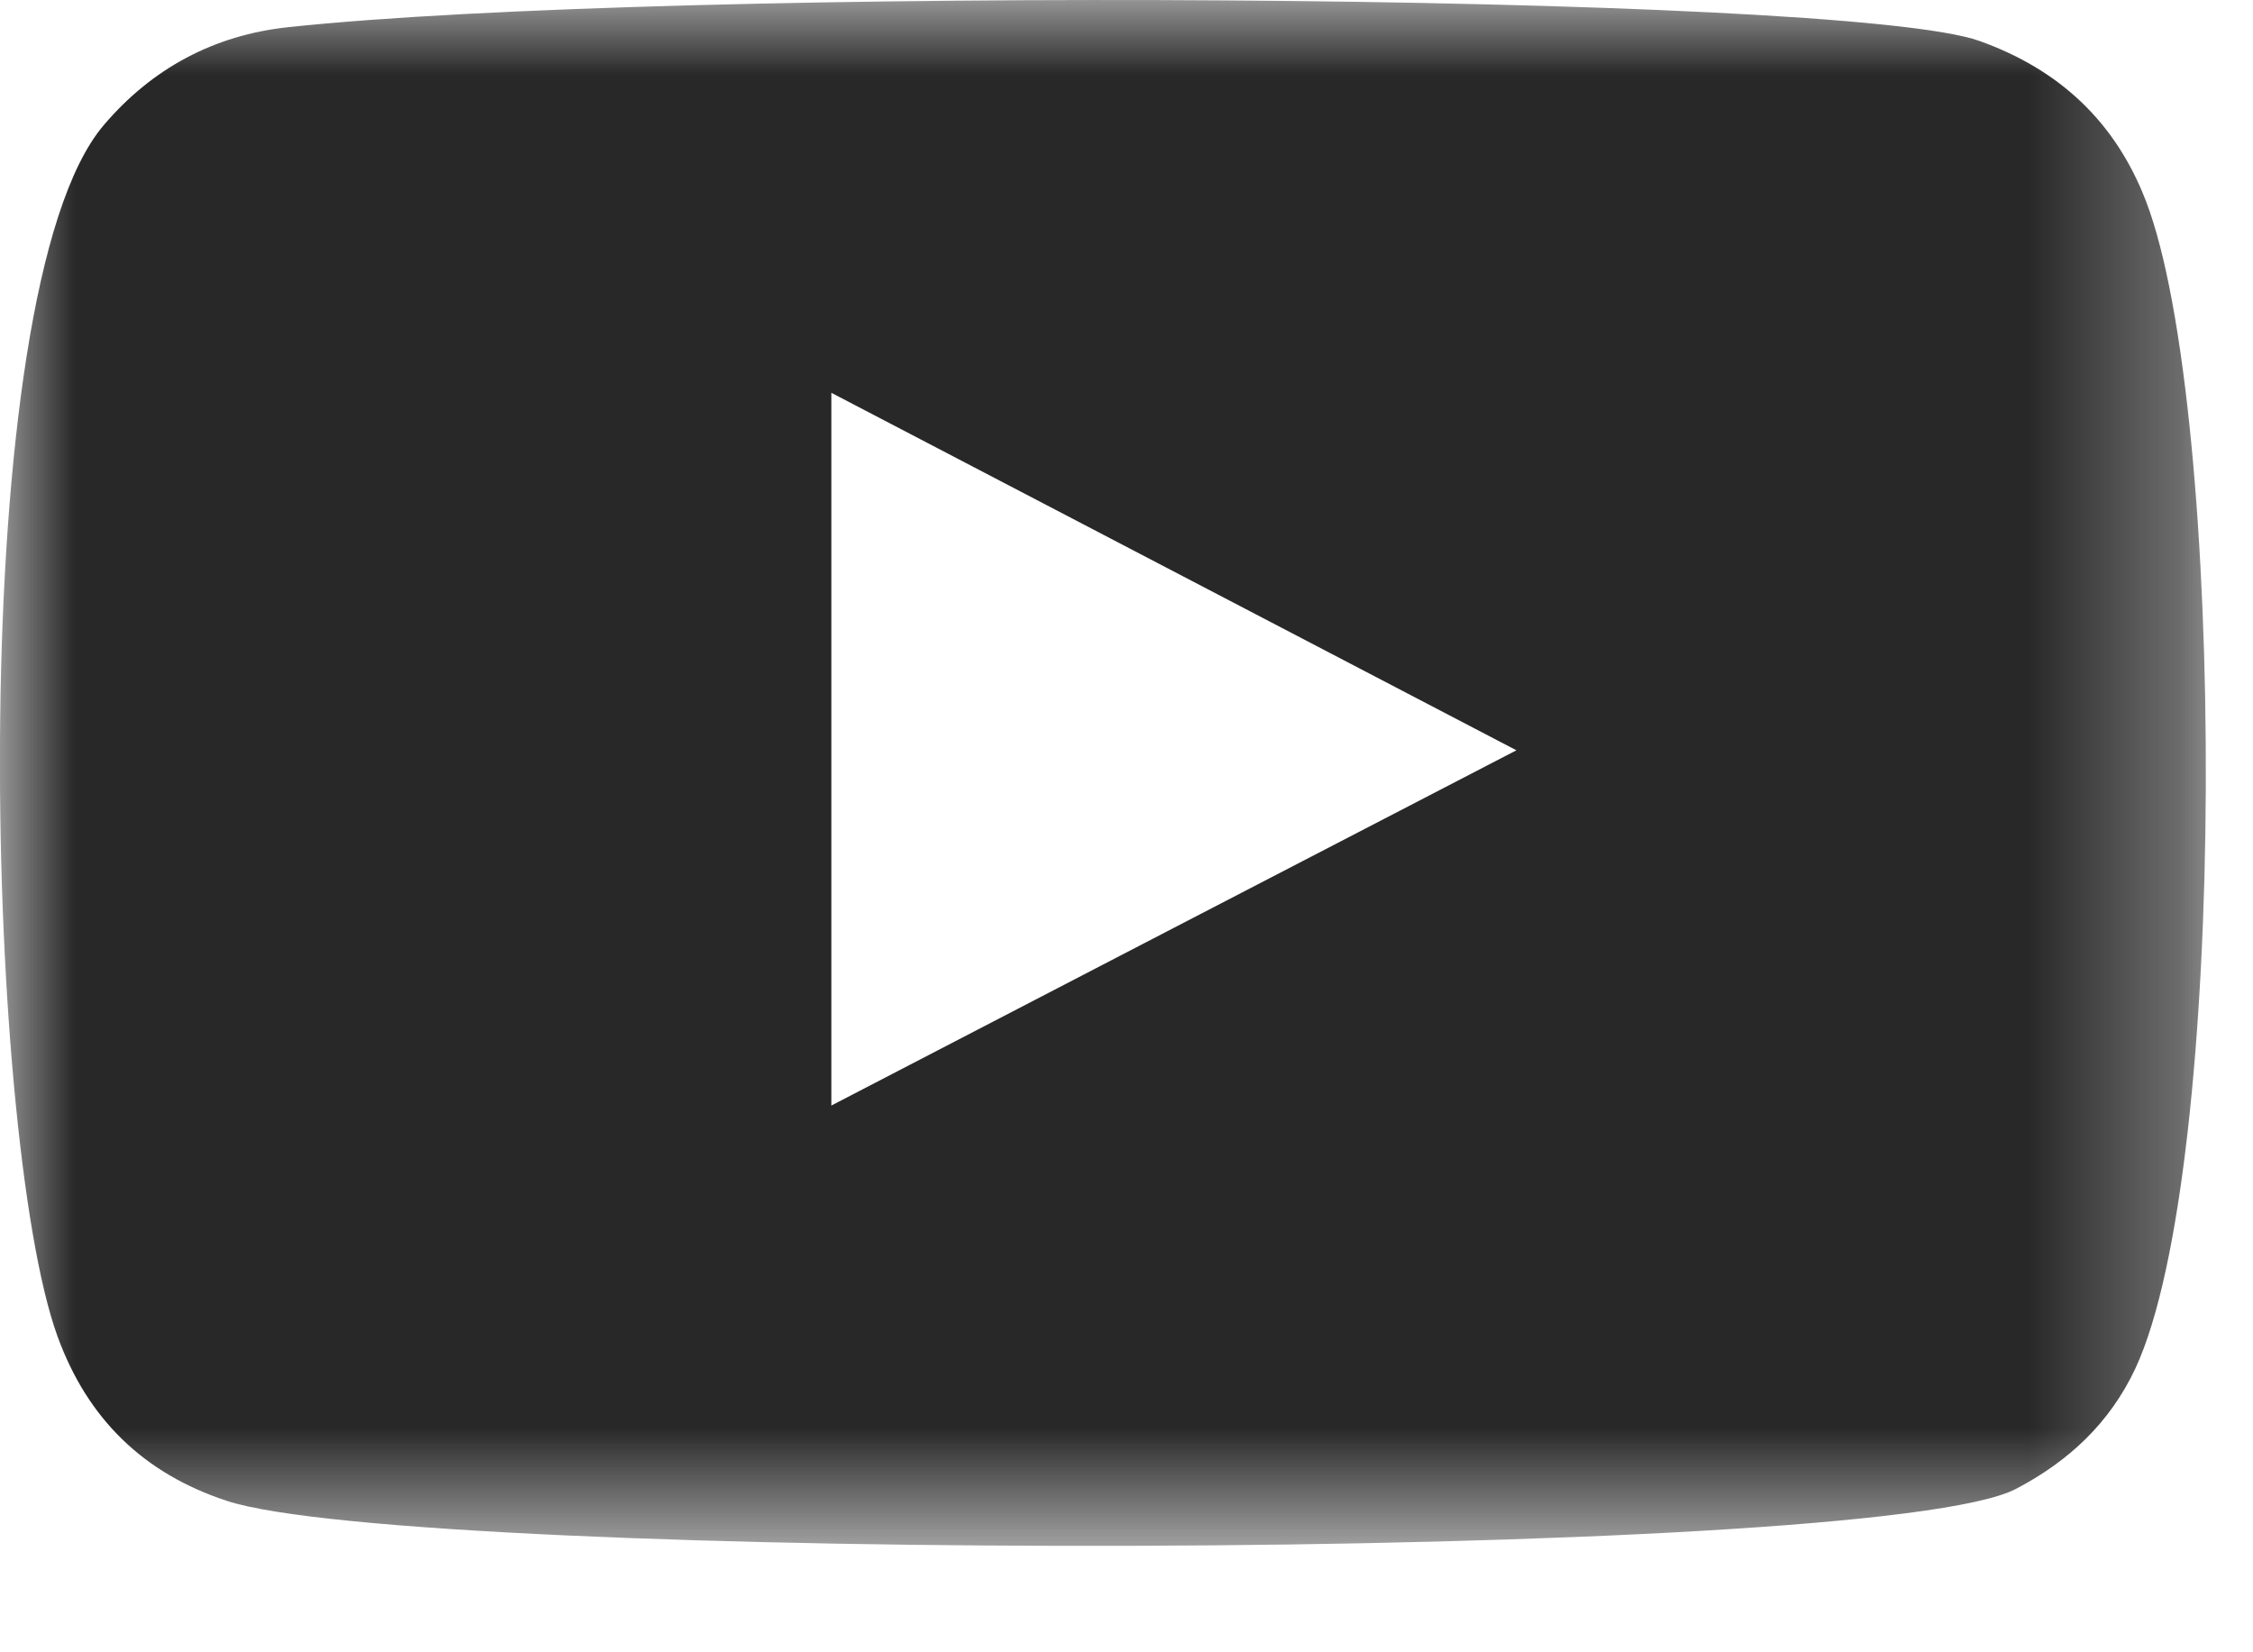 <svg width="15" height="11" viewBox="0 0 15 11" fill="none" xmlns="http://www.w3.org/2000/svg">
<mask id="mask0_1_760" style="mask-type:alpha" maskUnits="userSpaceOnUse" x="0" y="0" width="15" height="11">
<path fill-rule="evenodd" clip-rule="evenodd" d="M0 0.001H14.686V10.292H0V0.001Z" fill="white"/>
</mask>
<g mask="url(#mask0_1_760)">
<path fill-rule="evenodd" clip-rule="evenodd" d="M5.535 7.36C7.057 6.57 8.567 5.787 10.096 4.995C8.565 4.196 7.056 3.408 5.535 2.615V7.36ZM1.511 9.992C0.956 9.81 0.583 9.446 0.383 8.897C-0.105 7.554 -0.249 1.939 0.69 0.834C1.012 0.455 1.425 0.234 1.918 0.181C4.45 -0.091 12.277 -0.053 13.18 0.273C13.708 0.462 14.083 0.808 14.287 1.338C14.821 2.725 14.84 7.774 14.217 9.11C14.047 9.473 13.772 9.729 13.422 9.912C12.478 10.407 2.754 10.401 1.511 9.992Z" fill="#282828"/>
</g>
</svg>
